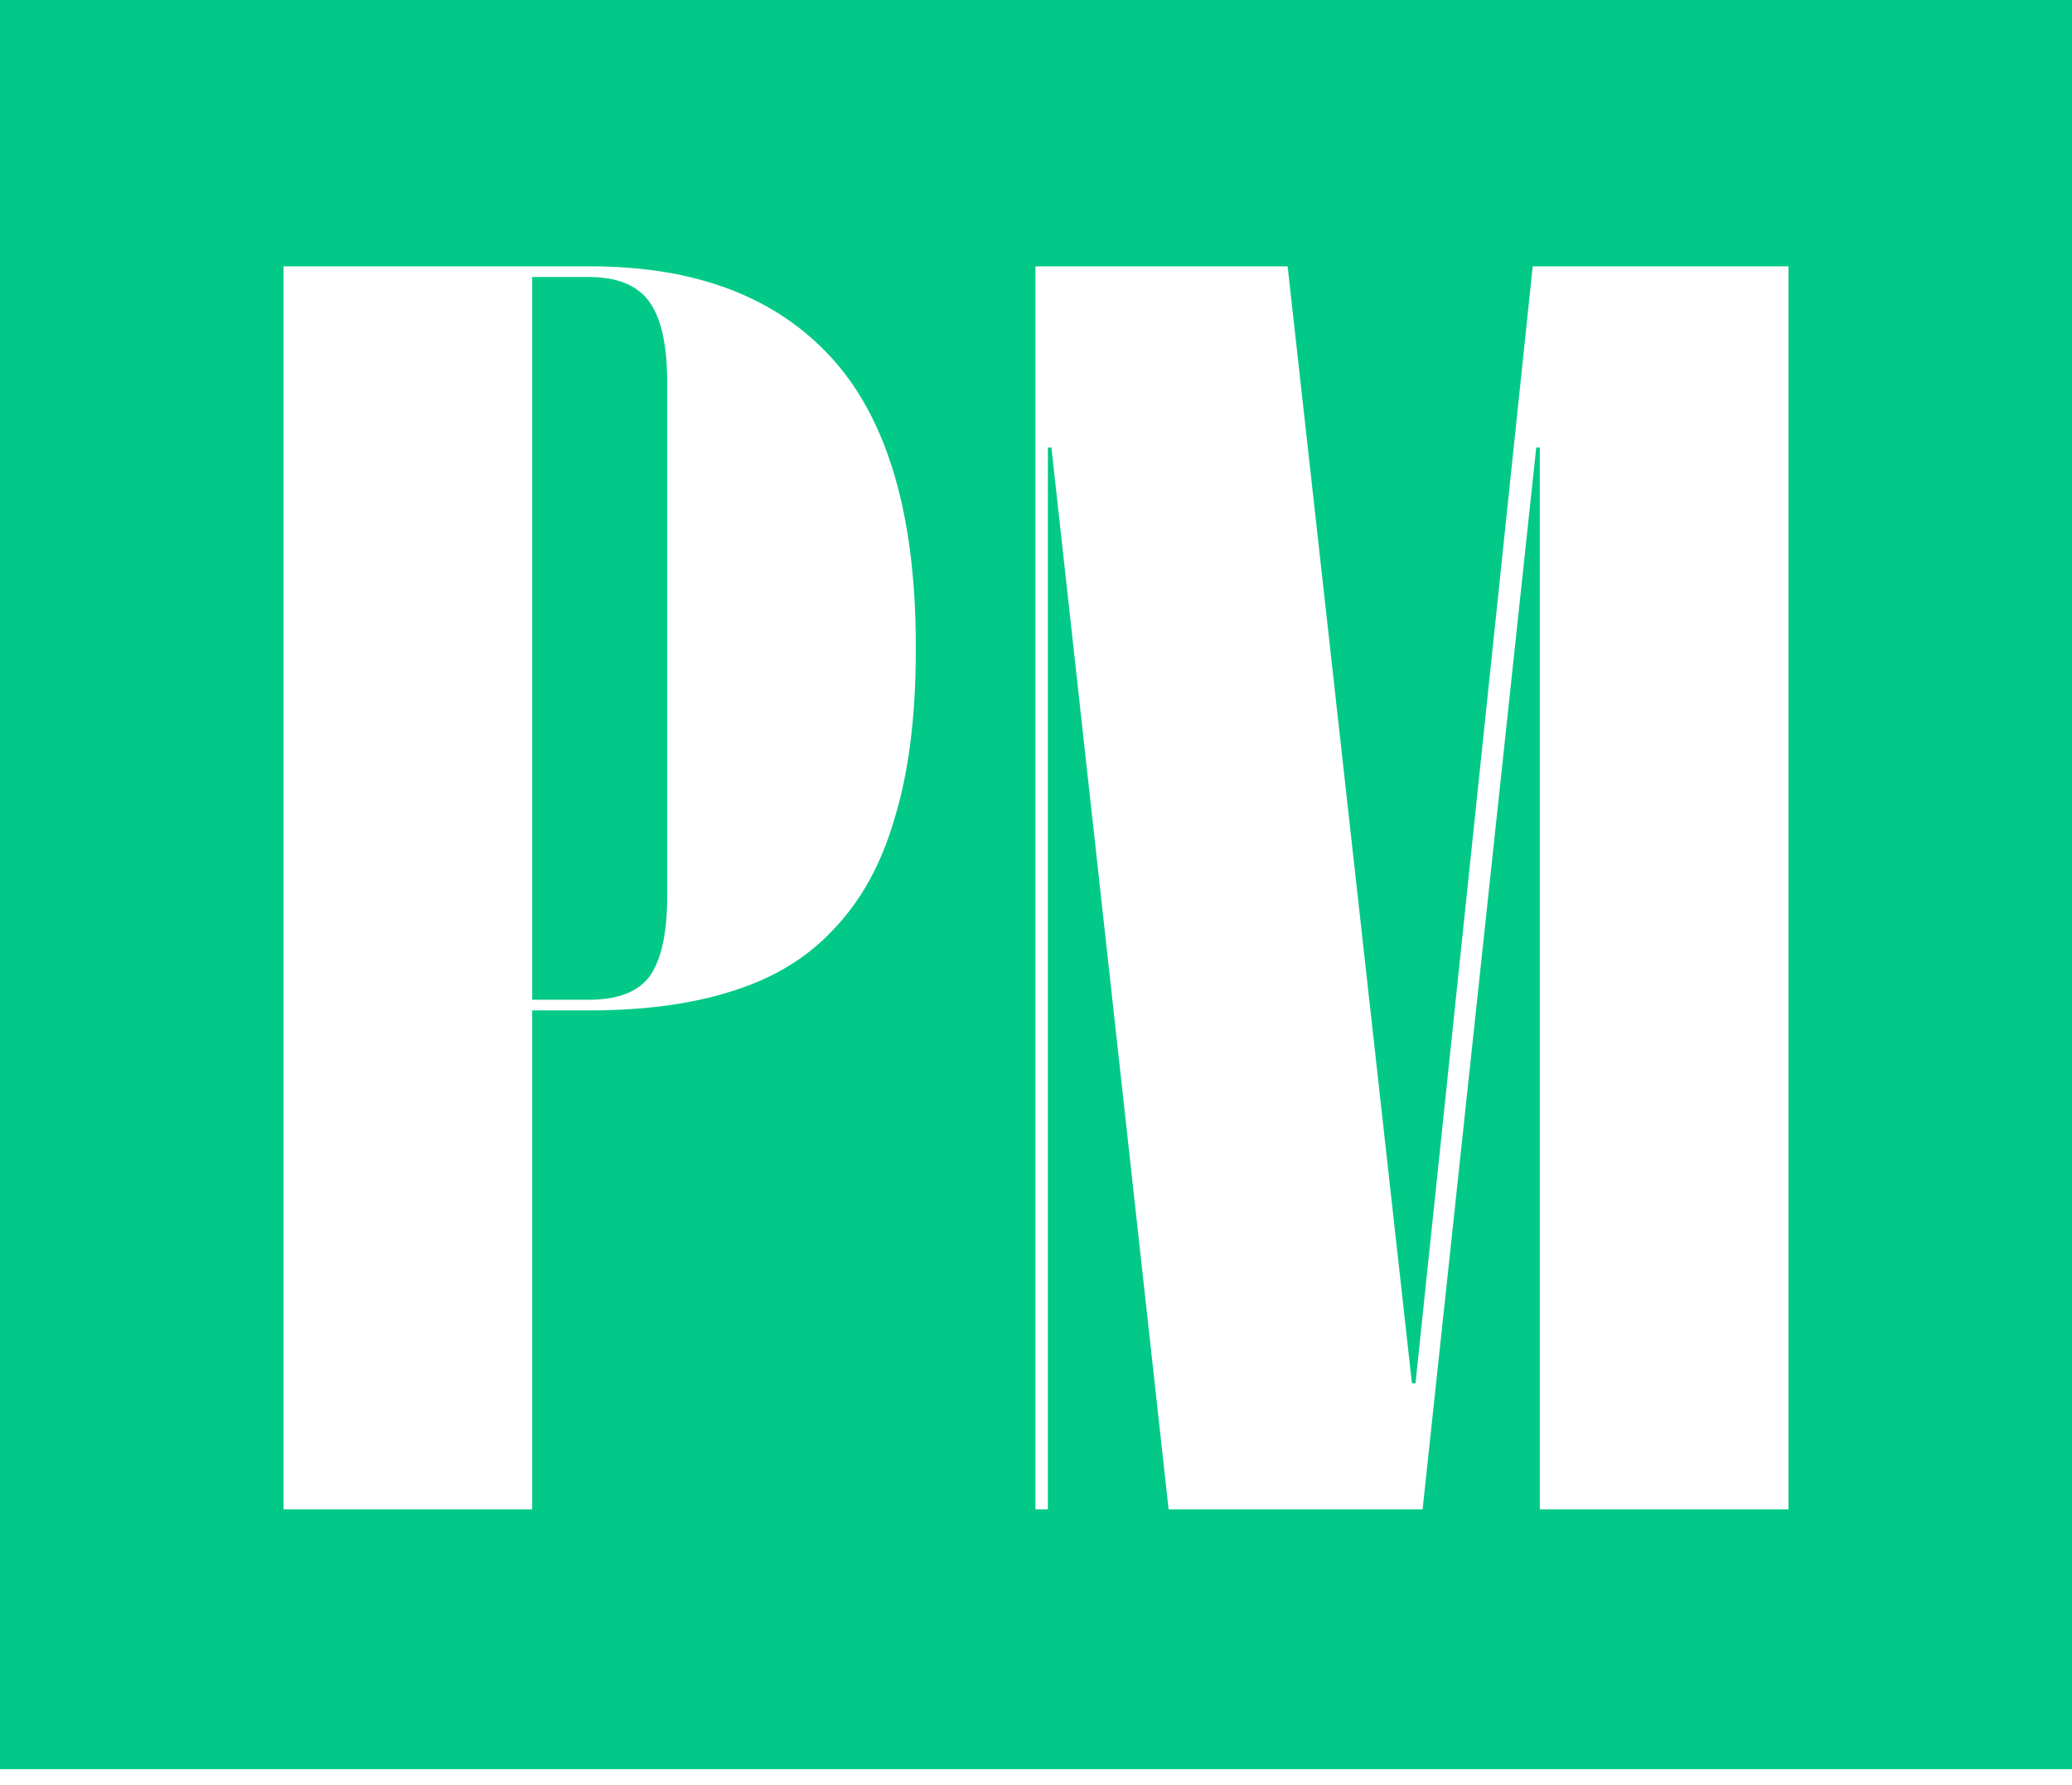 <svg width="130" height="112" viewBox="0 0 130 112" fill="none" xmlns="http://www.w3.org/2000/svg">
<g clip-path="url(#clip0_11_293)">
<path fill-rule="evenodd" clip-rule="evenodd" d="M130 -0.414H0V111.015H130V-0.414ZM37.068 16.714C43.679 16.714 48.731 18.646 52.222 22.509C55.714 26.372 57.459 32.389 57.459 40.56V40.783C57.459 44.943 57.014 48.471 56.122 51.369C55.305 54.191 54.042 56.494 52.334 58.277C50.699 60.06 48.582 61.36 45.982 62.177C43.456 62.994 40.448 63.403 36.956 63.403H33.391V94.714H17.791V16.714H37.068ZM33.391 62.734H36.956C38.739 62.734 40.002 62.252 40.745 61.286C41.488 60.246 41.859 58.574 41.859 56.272V23.957C41.859 21.654 41.488 19.983 40.745 18.943C40.002 17.903 38.739 17.383 36.956 17.383H33.391V62.734ZM80.787 16.714L88.587 86.803H88.81L96.164 16.714H112.21V94.714H96.61V28.08H96.387L89.255 94.714H73.321L65.967 28.08H65.744V94.714H64.964V16.714H80.787Z" fill="#03C988"/>
</g>
<defs>
<clipPath id="clip0_11_293">
<rect width="130" height="111.429" fill="white"/>
</clipPath>
</defs>
</svg>
